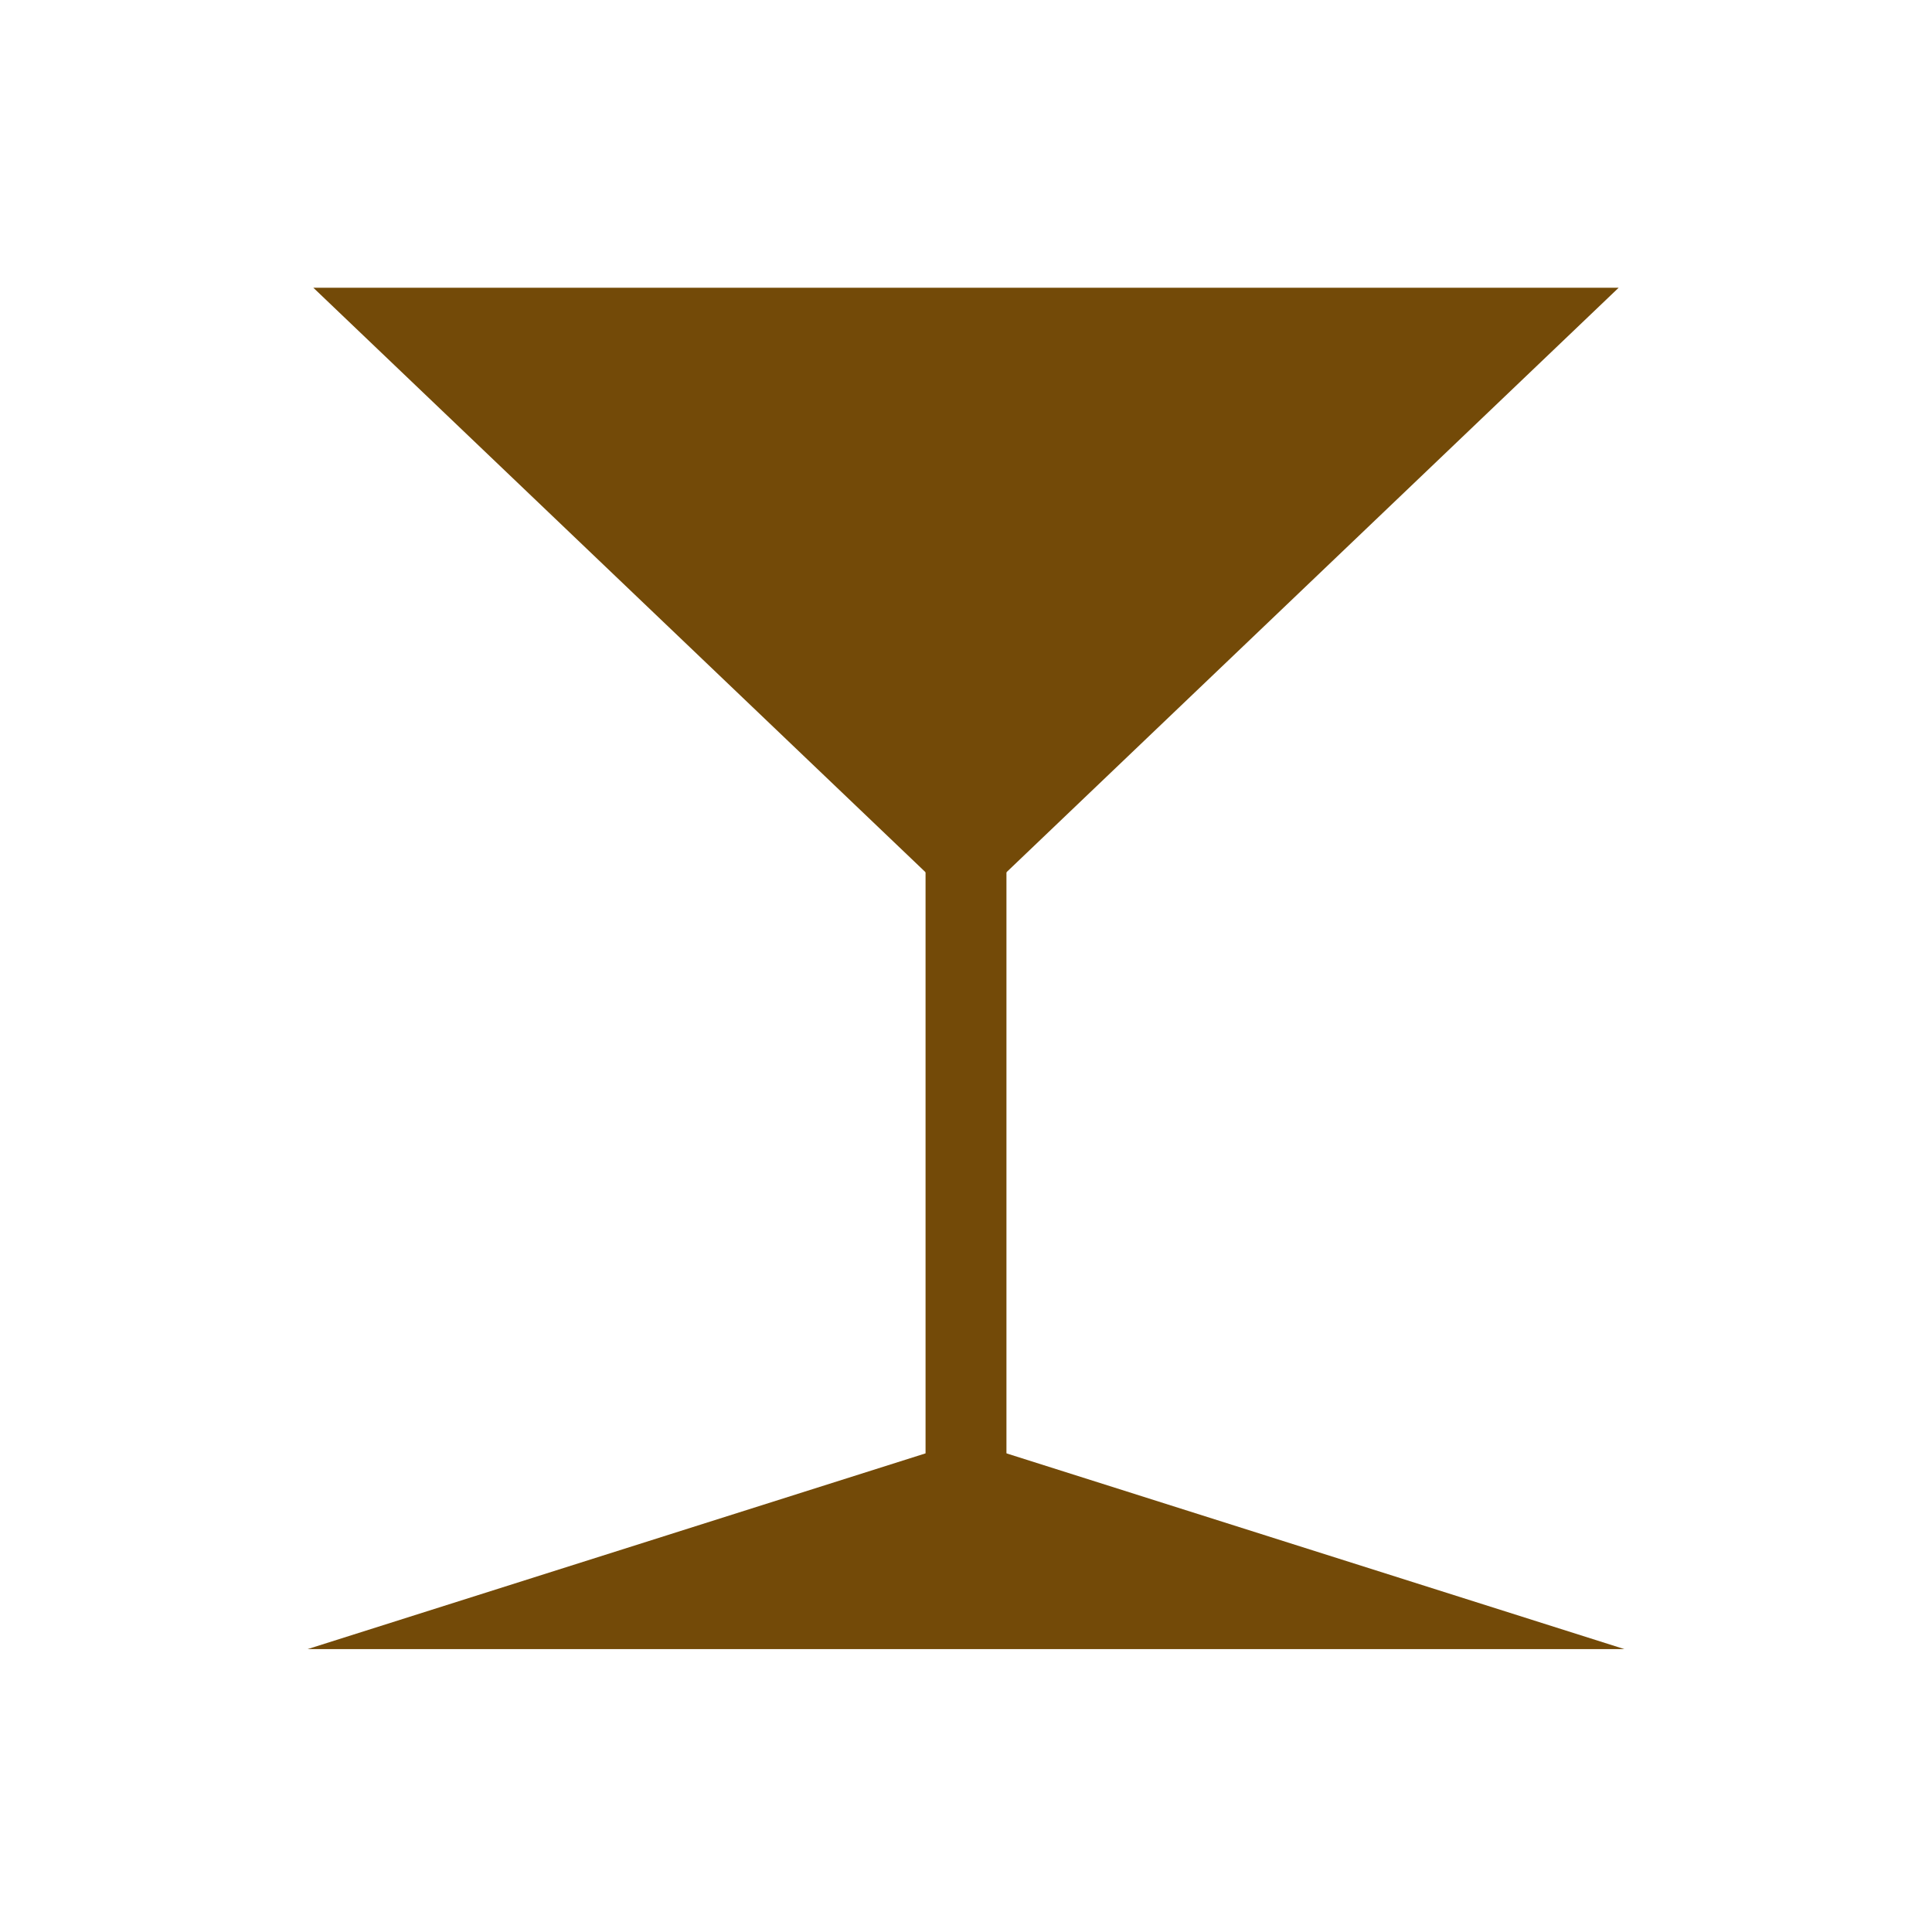 <?xml version="1.0" encoding="UTF-8" standalone="no"?>
<!-- Created with Inkscape (http://www.inkscape.org/) -->

<svg
   width="32mm"
   height="32mm"
   viewBox="0 0 32 32"
   version="1.1"
   id="svg1"
   xml:space="preserve"
   inkscape:version="1.3.1 (9b9bdc1480, 2023-11-25, custom)"
   sodipodi:docname="amenity_bar.16.svg"
   xmlns:inkscape="http://www.inkscape.org/namespaces/inkscape"
   xmlns:sodipodi="http://sodipodi.sourceforge.net/DTD/sodipodi-0.dtd"
   xmlns="http://www.w3.org/2000/svg"
   xmlns:svg="http://www.w3.org/2000/svg"><sodipodi:namedview
     id="namedview1"
     pagecolor="#ffffff"
     bordercolor="#666666"
     borderopacity="1.0"
     inkscape:showpageshadow="2"
     inkscape:pageopacity="0.0"
     inkscape:pagecheckerboard="0"
     inkscape:deskcolor="#d1d1d1"
     inkscape:document-units="mm"
     inkscape:zoom="0.88550786"
     inkscape:cx="-181.25192"
     inkscape:cy="99.942648"
     inkscape:window-width="1318"
     inkscape:window-height="719"
     inkscape:window-x="48"
     inkscape:window-y="27"
     inkscape:window-maximized="1"
     inkscape:current-layer="layer1" /><defs
     id="defs1" /><g
     inkscape:label="Livello 1"
     inkscape:groupmode="layer"
     id="layer1"><path
       style="fill:#734a08;stroke:none;stroke-width:0.154px;stroke-linecap:butt;stroke-linejoin:miter;stroke-opacity:1;fill-opacity:1"
       d="M 5.096,27.314 H 26.904 L 16,23.86 Z"
       id="path1-6"
       sodipodi:nodetypes="cccc" /><path
       style="fill:#734a08;stroke:none;stroke-width:0.265px;stroke-linecap:butt;stroke-linejoin:miter;stroke-opacity:1;fill-opacity:1"
       d="M 5.19,4.766 H 26.81 L 16,15.087 Z"
       id="path1"
       sodipodi:nodetypes="cccc" /><rect
       style="fill:#734a08;fill-opacity:1;stroke:none;stroke-width:0.88;stroke-dashoffset:6.032;paint-order:markers fill stroke"
       id="rect1"
       width="1.34"
       height="11.116"
       x="15.33"
       y="13.323"
       ry="6.4864409e-08" /></g></svg>
